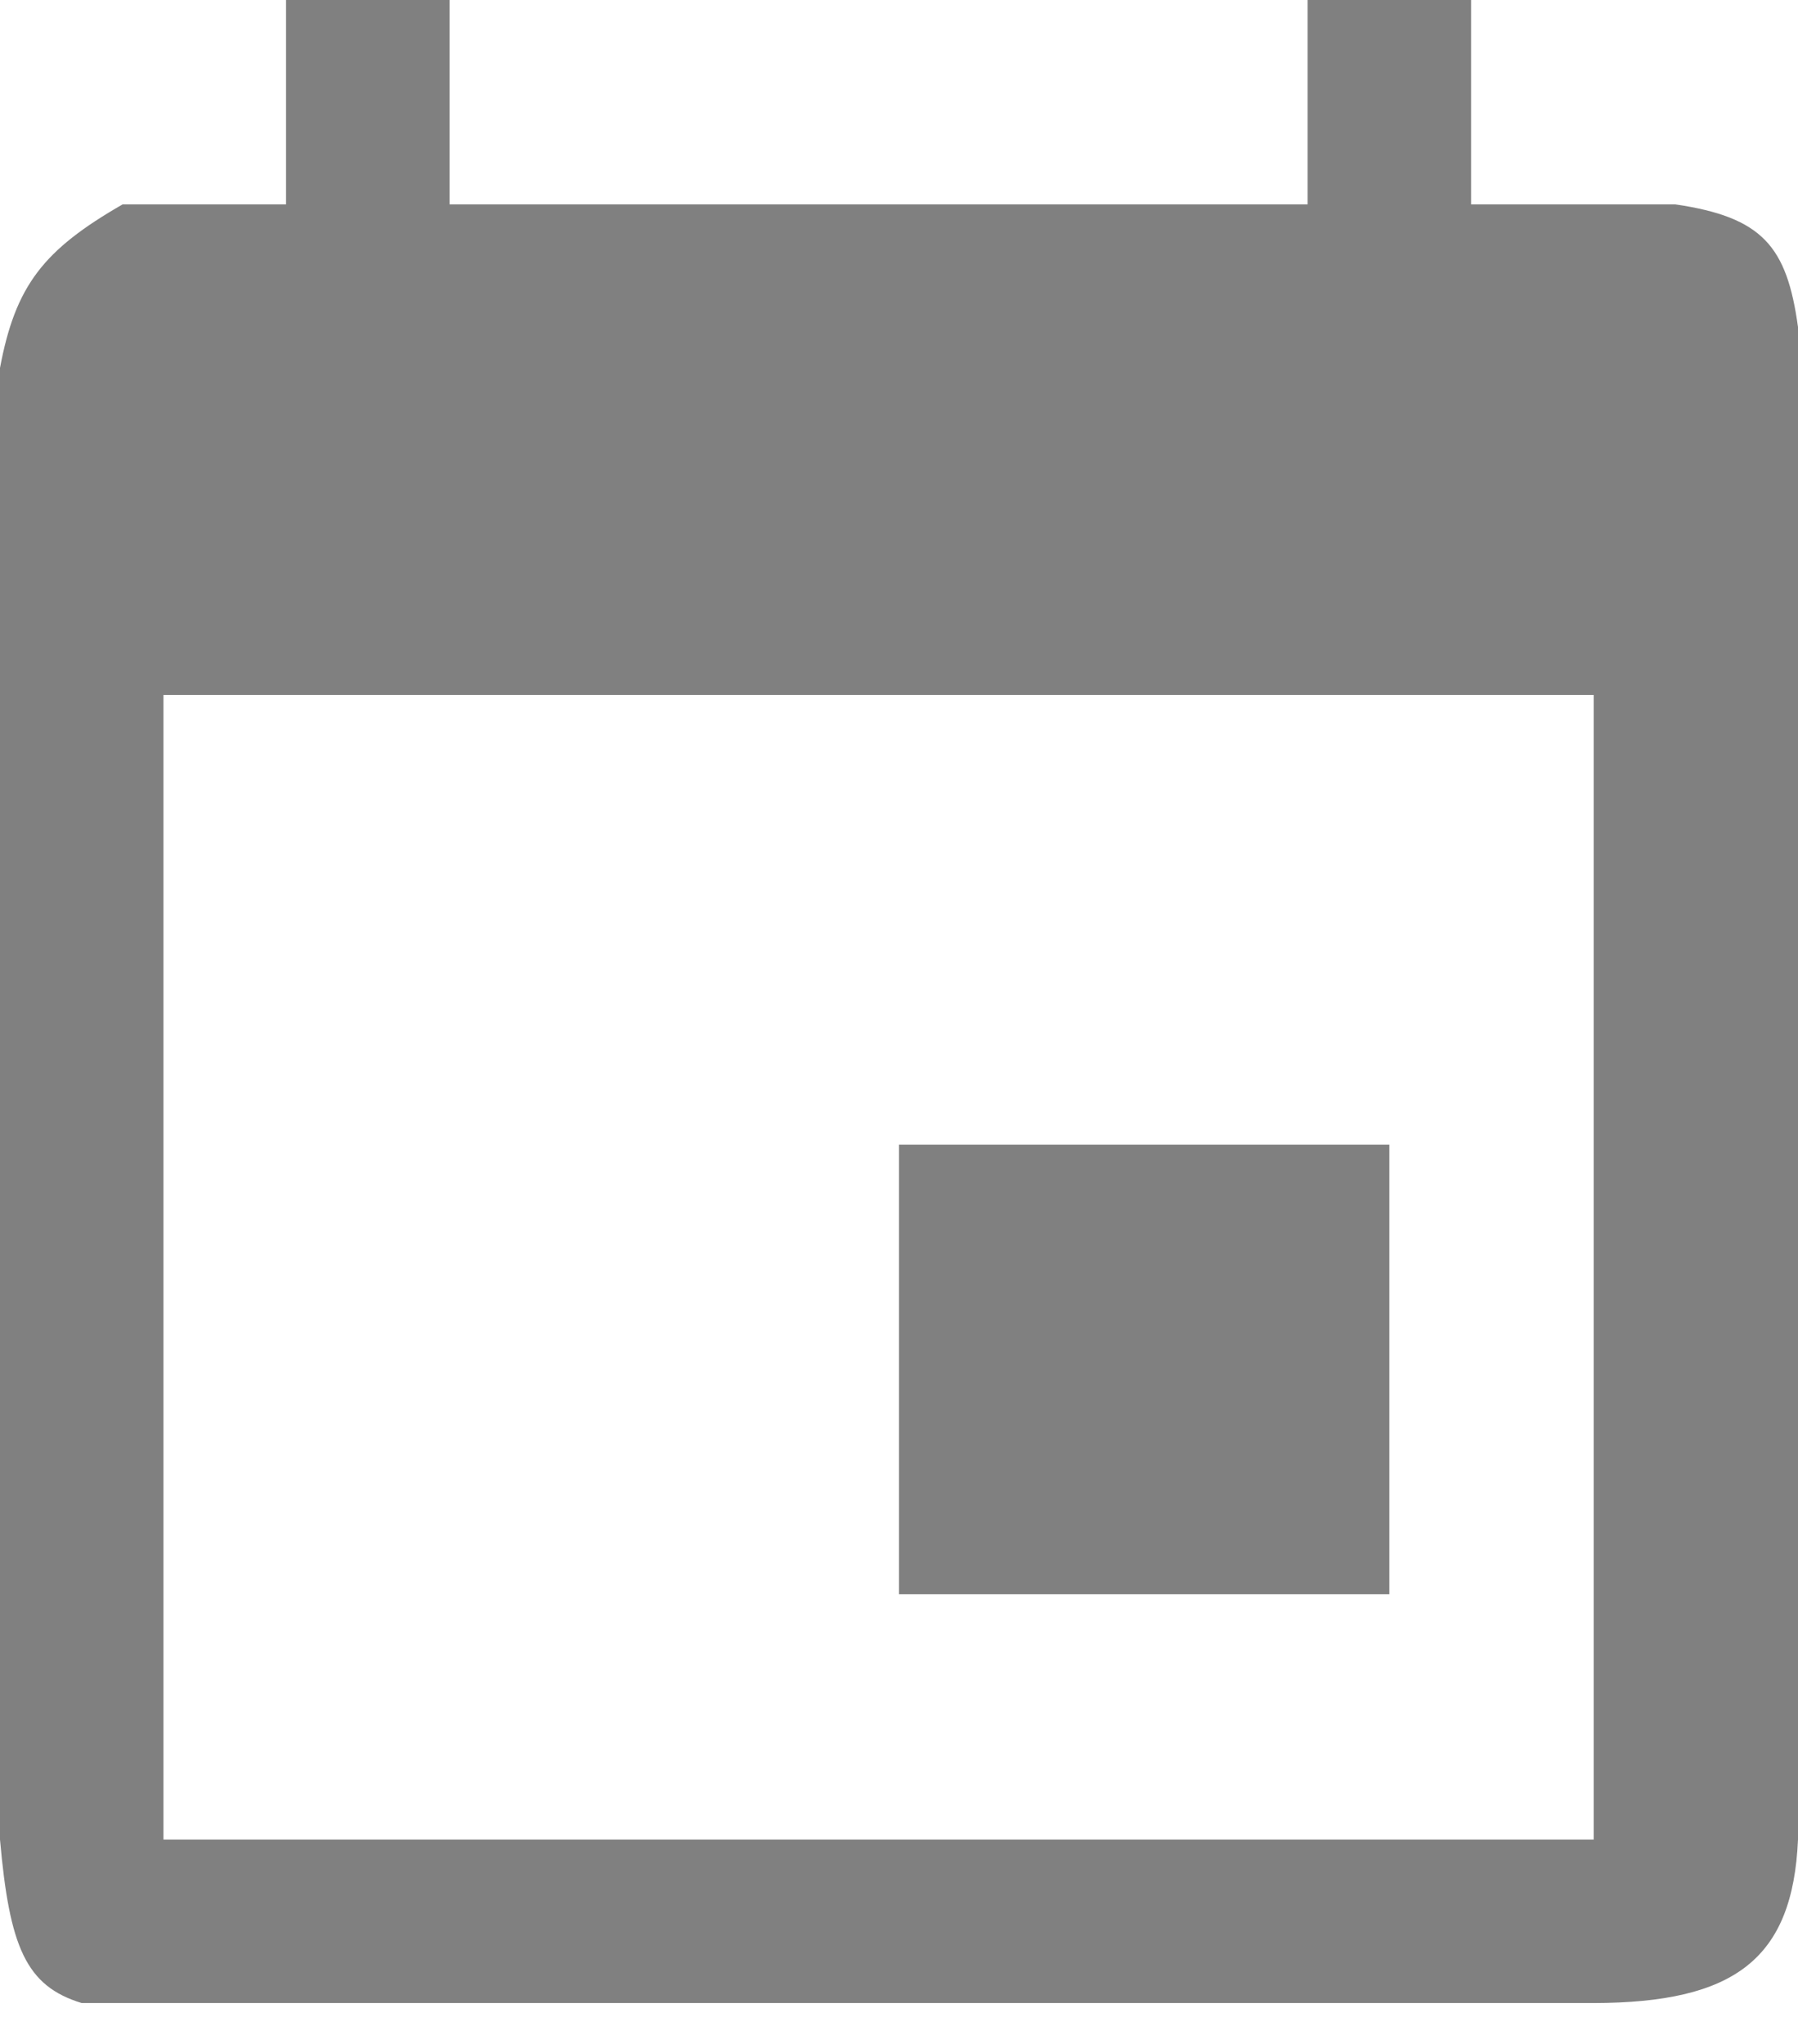 <svg width="22" height="25" viewBox="0 0 22 25" fill="none" xmlns="http://www.w3.org/2000/svg">
<path fill-rule="evenodd" clip-rule="evenodd" d="M0 4.5V22.5C0.116 23.814 0.317 24.292 1 24.5H19.5C21.228 24.496 21.936 23.961 22 22.5V4C21.864 3.015 21.568 2.657 20.5 2.5H18.5H18V0H16V2.5H5.5V0H3.5V2.5H1.5C0.531 3.057 0.189 3.492 0 4.5ZM19.5 8.5H2V22.5H19.5V8.5Z" fill="#808080"/>
<path d="M11 14H17V19.5H11V14Z" fill="#808080"/>
</svg>
